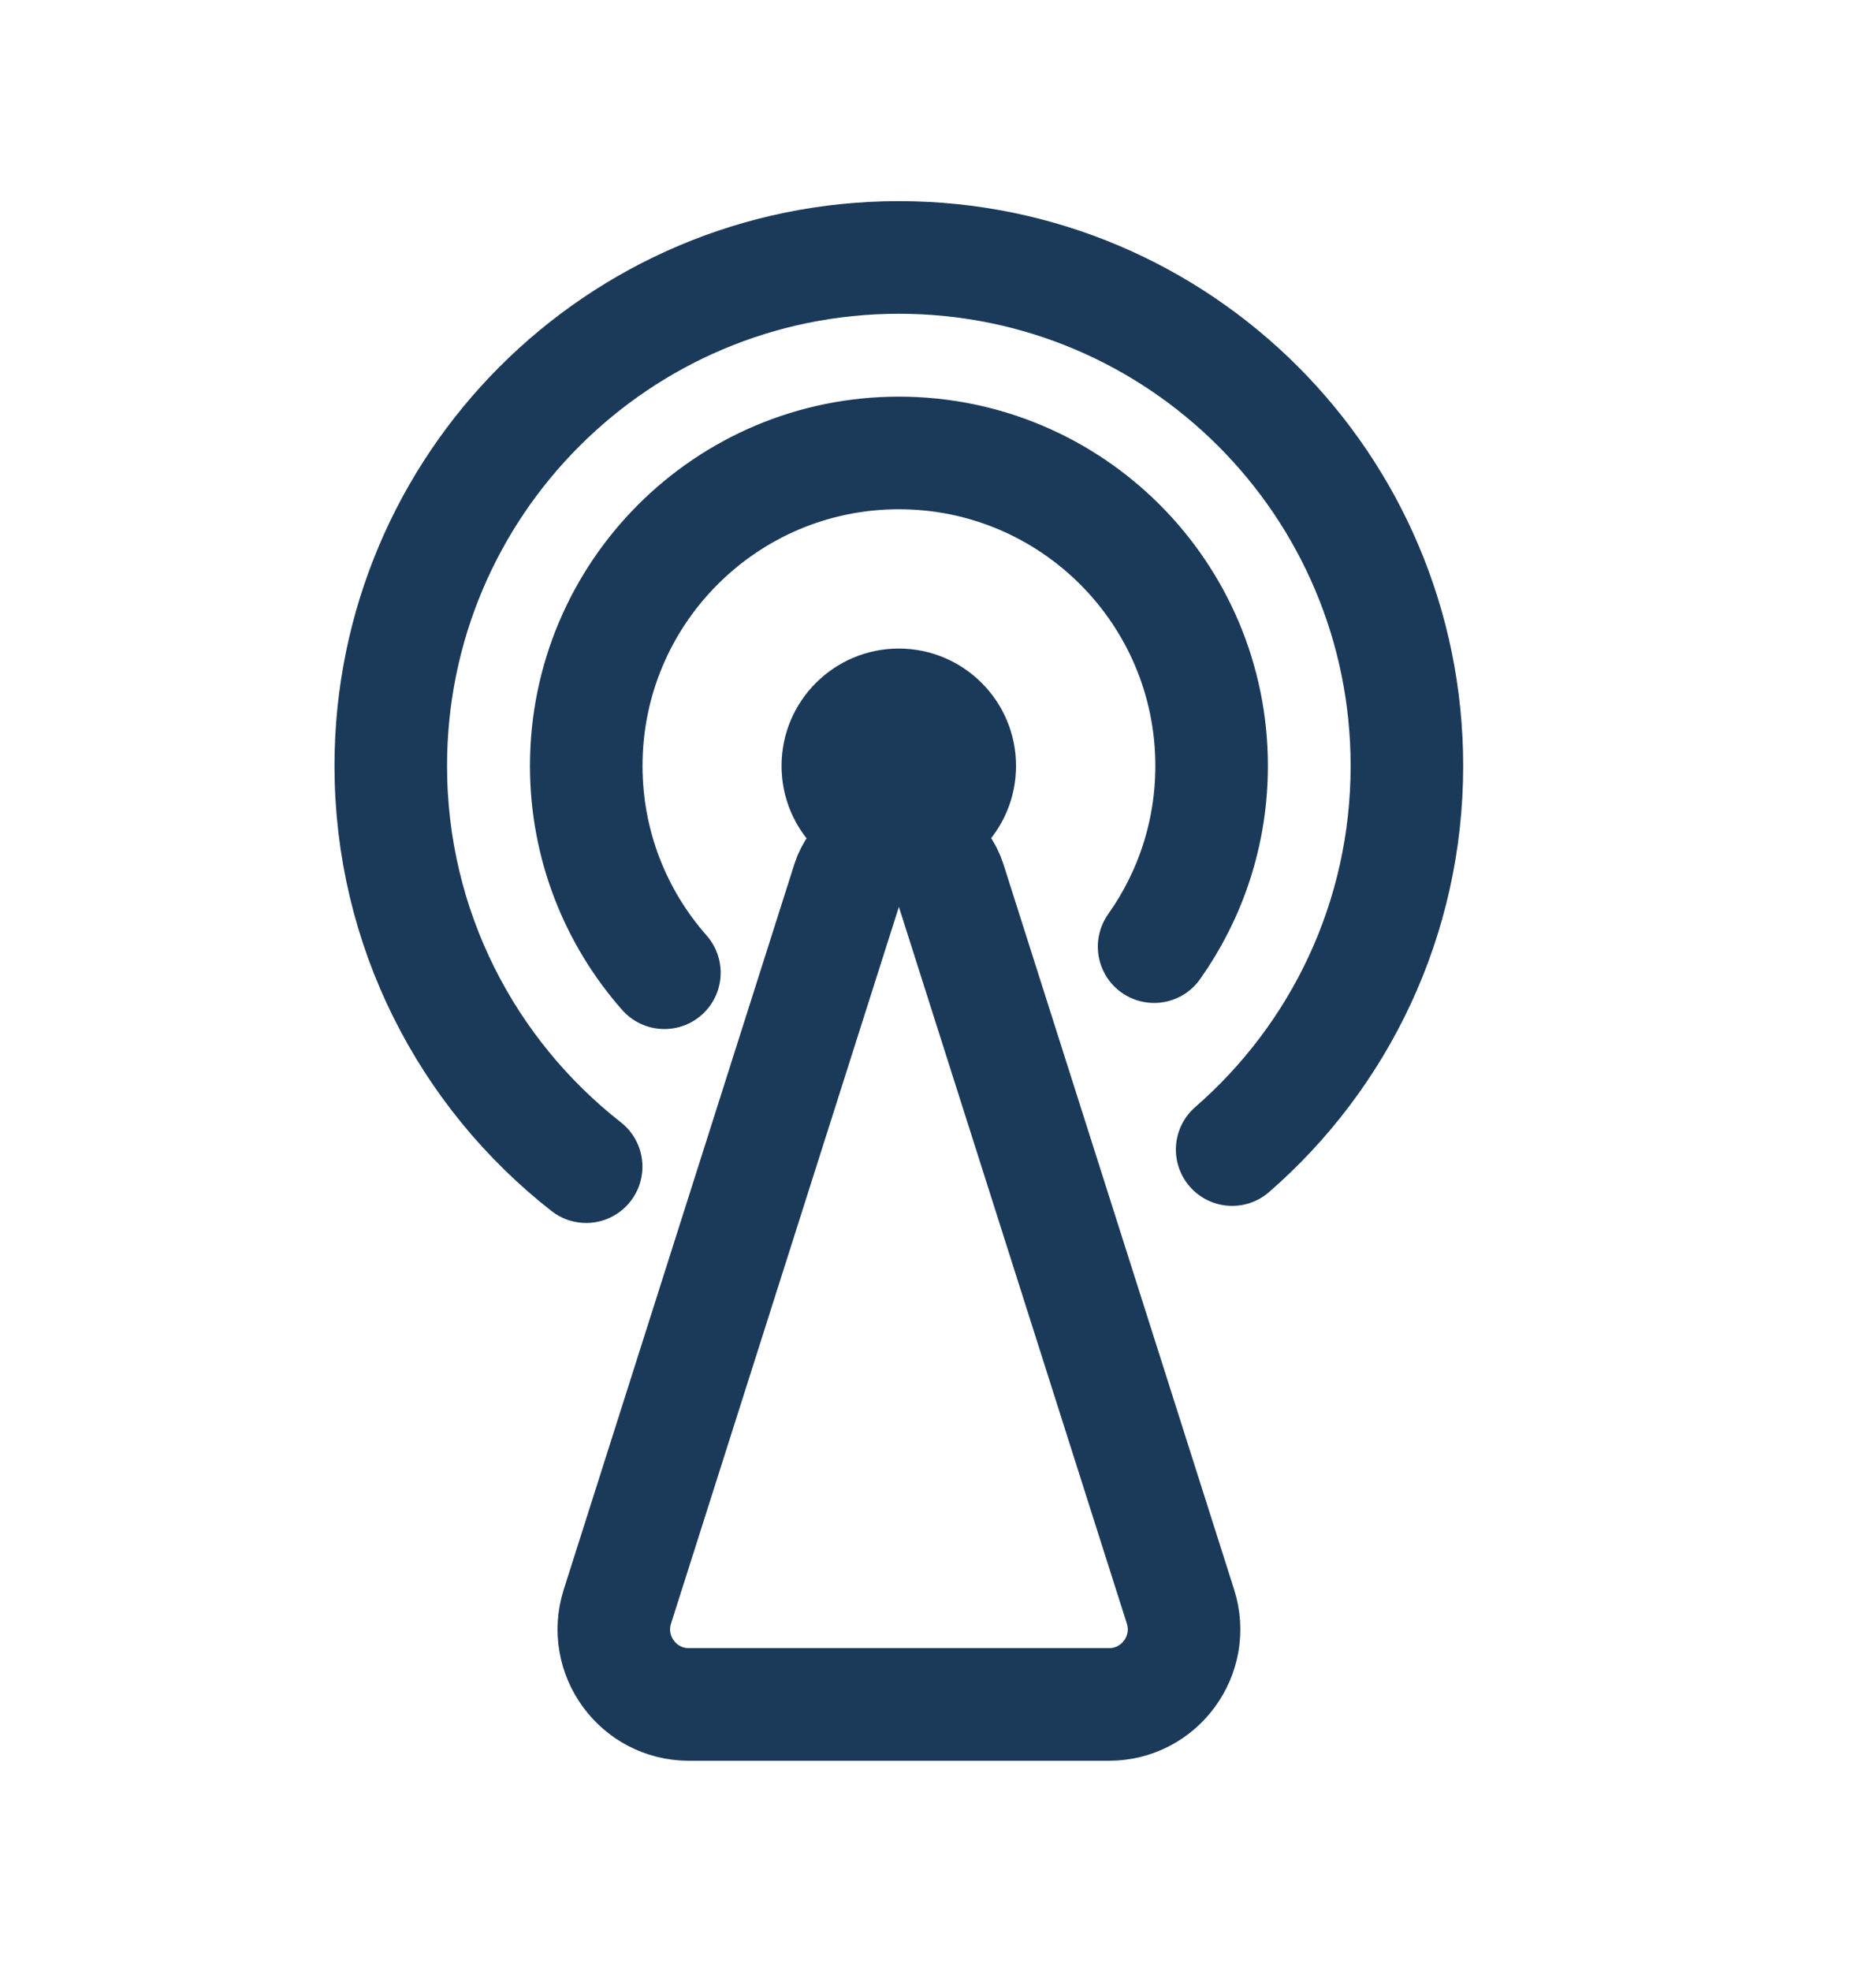 <svg width="20" height="21" viewBox="0 0 20 21" fill="none" xmlns="http://www.w3.org/2000/svg">
<path d="M9.04 9.39L6.582 17.117C6.418 17.633 6.803 18.16 7.344 18.16H11.823C12.364 18.16 12.749 17.633 12.585 17.117L10.126 9.39C10.051 9.154 9.831 8.993 9.583 8.993C9.335 8.993 9.116 9.154 9.04 9.39Z" stroke="#1B3A5A" stroke-width="1.2" stroke-linecap="round" stroke-linejoin="round"/>
<path d="M13.136 12.248C14.278 11.255 14.999 9.792 14.999 8.16C14.999 5.168 12.574 2.743 9.583 2.743C6.591 2.743 4.166 5.168 4.166 8.16C4.166 9.894 4.981 11.438 6.249 12.43" stroke="#1B3A5A" stroke-width="1.2" stroke-linecap="round" stroke-linejoin="round"/>
<path d="M12.304 10.086C12.69 9.542 12.917 8.877 12.917 8.16C12.917 6.319 11.424 4.826 9.583 4.826C7.742 4.826 6.25 6.319 6.25 8.16C6.25 9.005 6.565 9.777 7.083 10.364" stroke="#1B3A5A" stroke-width="1.2" stroke-linecap="round" stroke-linejoin="round"/>
<path d="M10.832 8.16C10.832 8.851 10.272 9.41 9.582 9.41C8.892 9.41 8.332 8.851 8.332 8.16C8.332 7.47 8.892 6.91 9.582 6.91C10.272 6.91 10.832 7.47 10.832 8.16Z" fill="#1B3A5A"/>
</svg>
